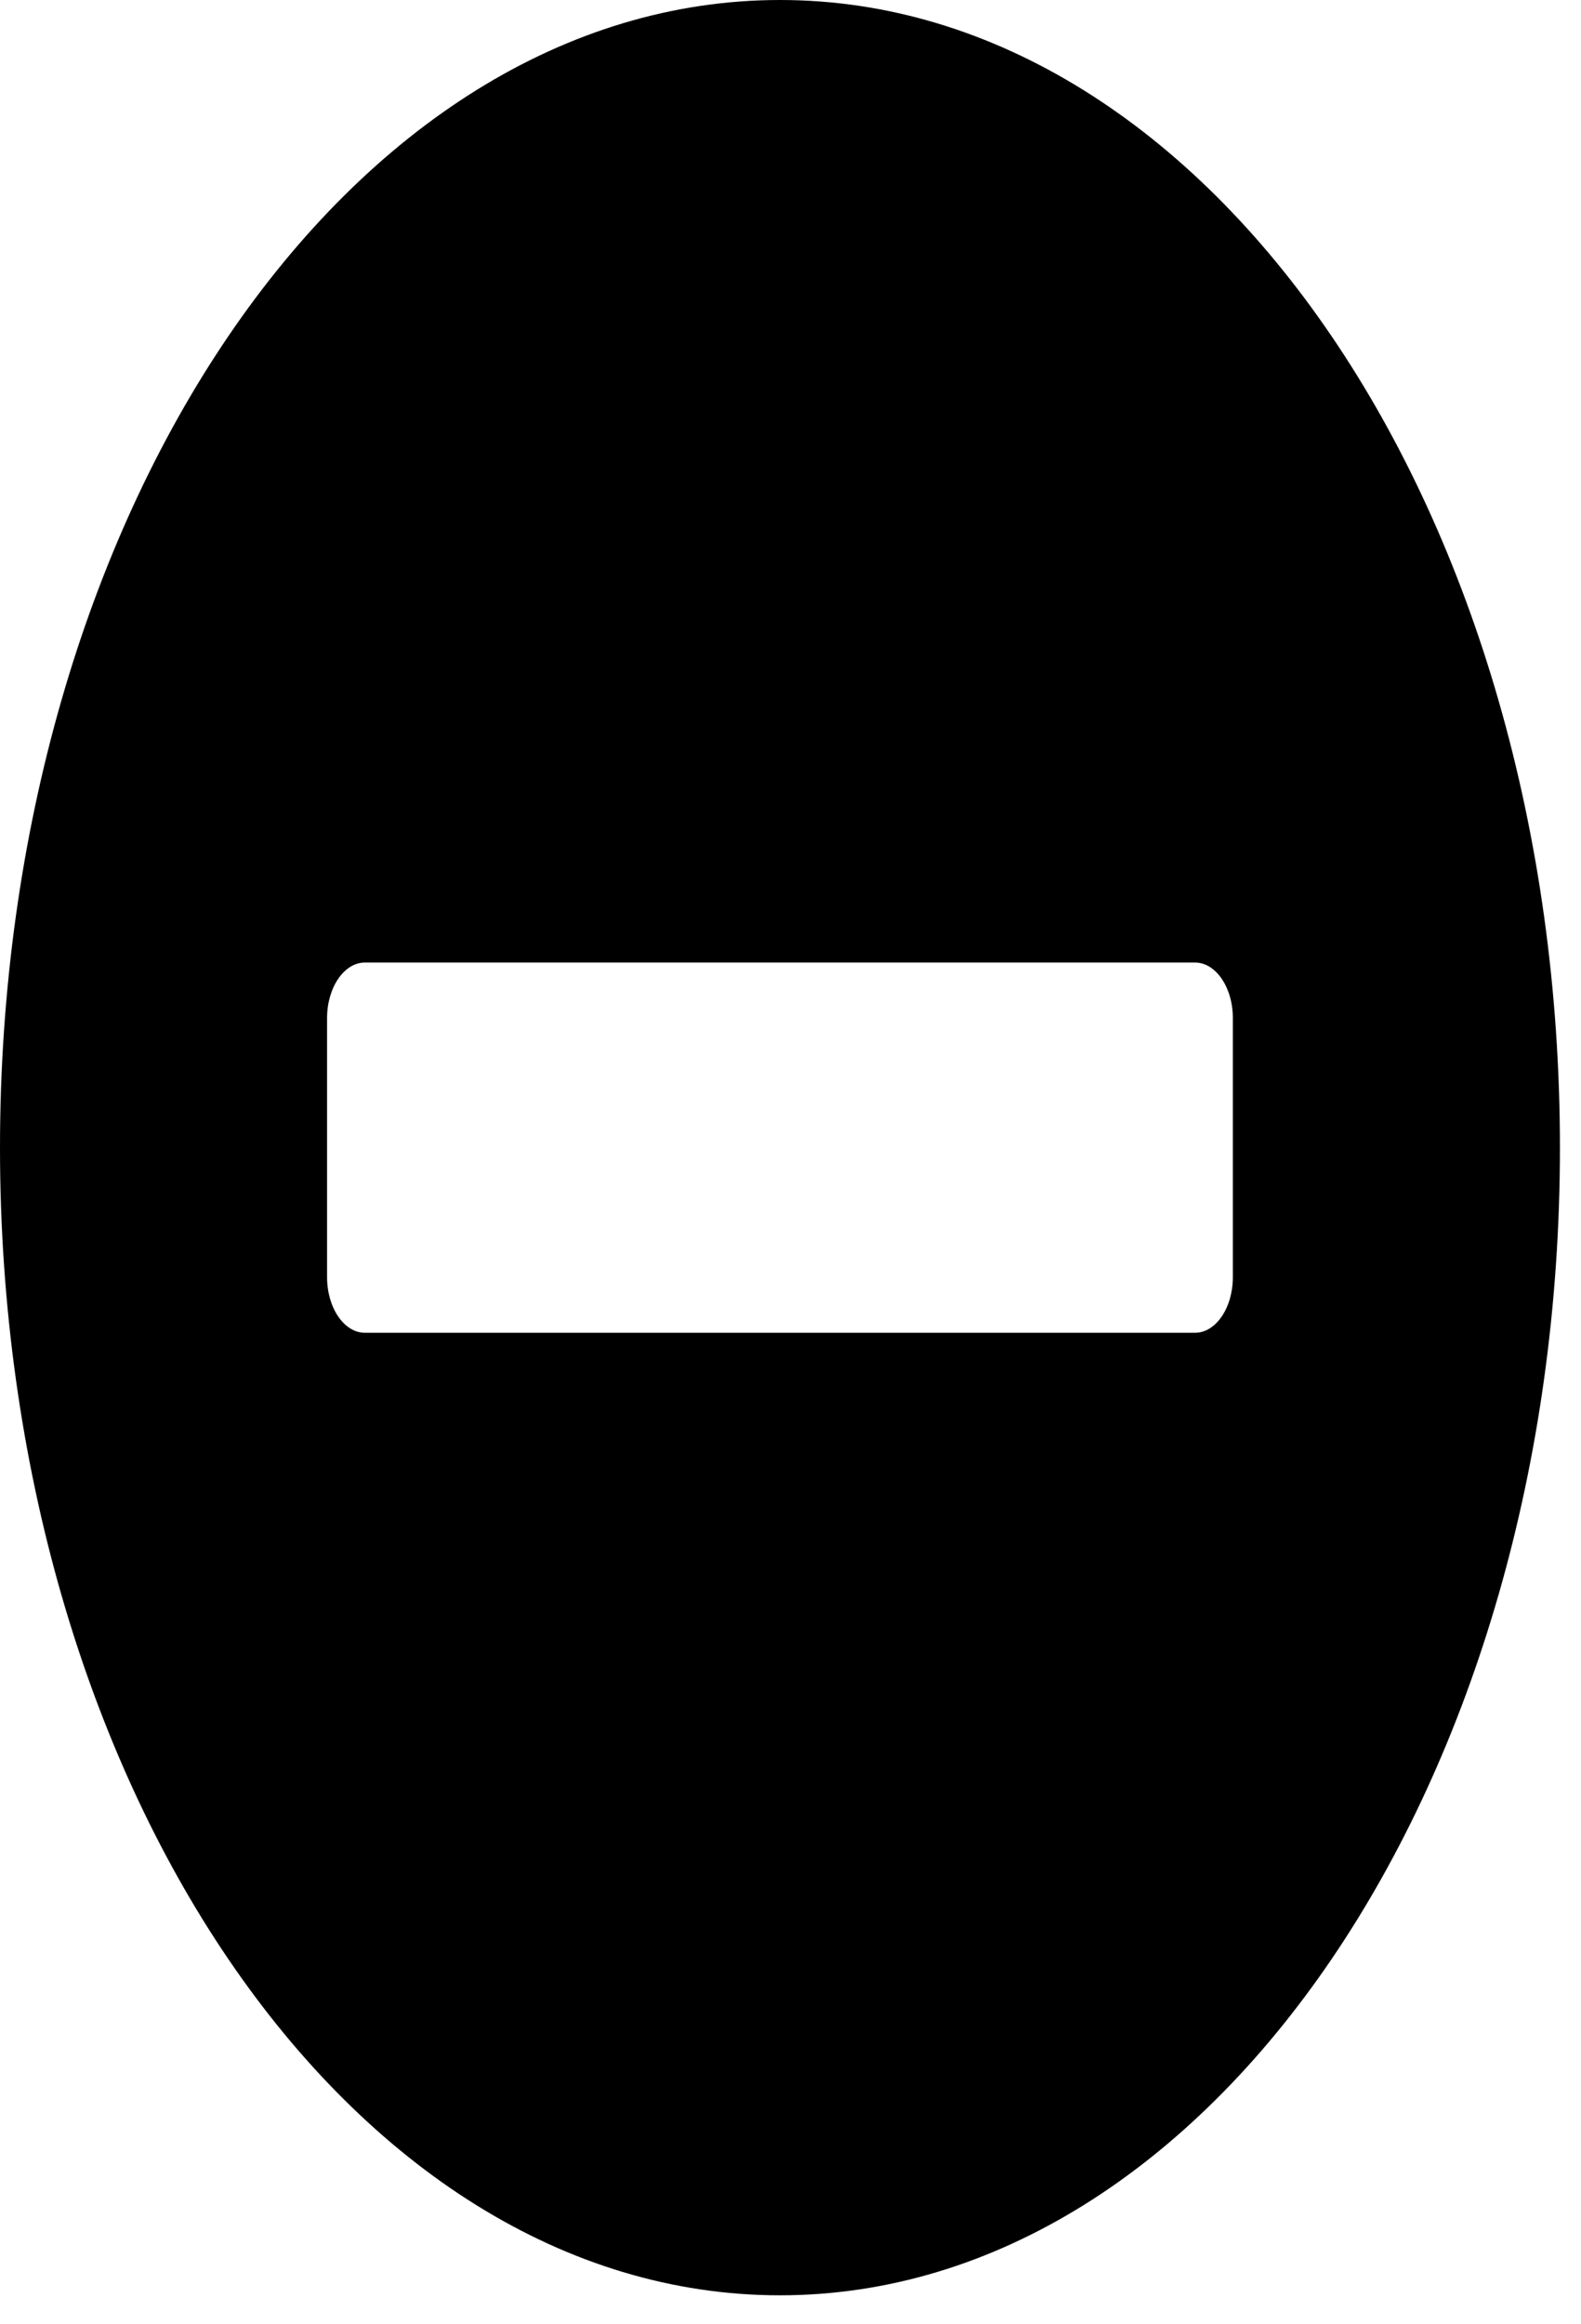 <svg width="49" height="72" viewBox="0 0 49 72" fill="none" xmlns="http://www.w3.org/2000/svg">
<path d="M24.174 0C10.82 0 0 15.912 0 35.551C0 55.19 10.82 71.102 24.174 71.102C37.527 71.102 48.347 55.19 48.347 35.551C48.347 15.912 37.527 0 24.174 0ZM11.307 41.285C10.664 41.285 10.137 40.511 10.137 39.565V31.537C10.137 30.591 10.664 29.817 11.307 29.817H37.04C37.683 29.817 38.21 30.591 38.21 31.537V39.565C38.21 40.511 37.683 41.285 37.04 41.285H11.307Z" fill="black"/>
</svg>
